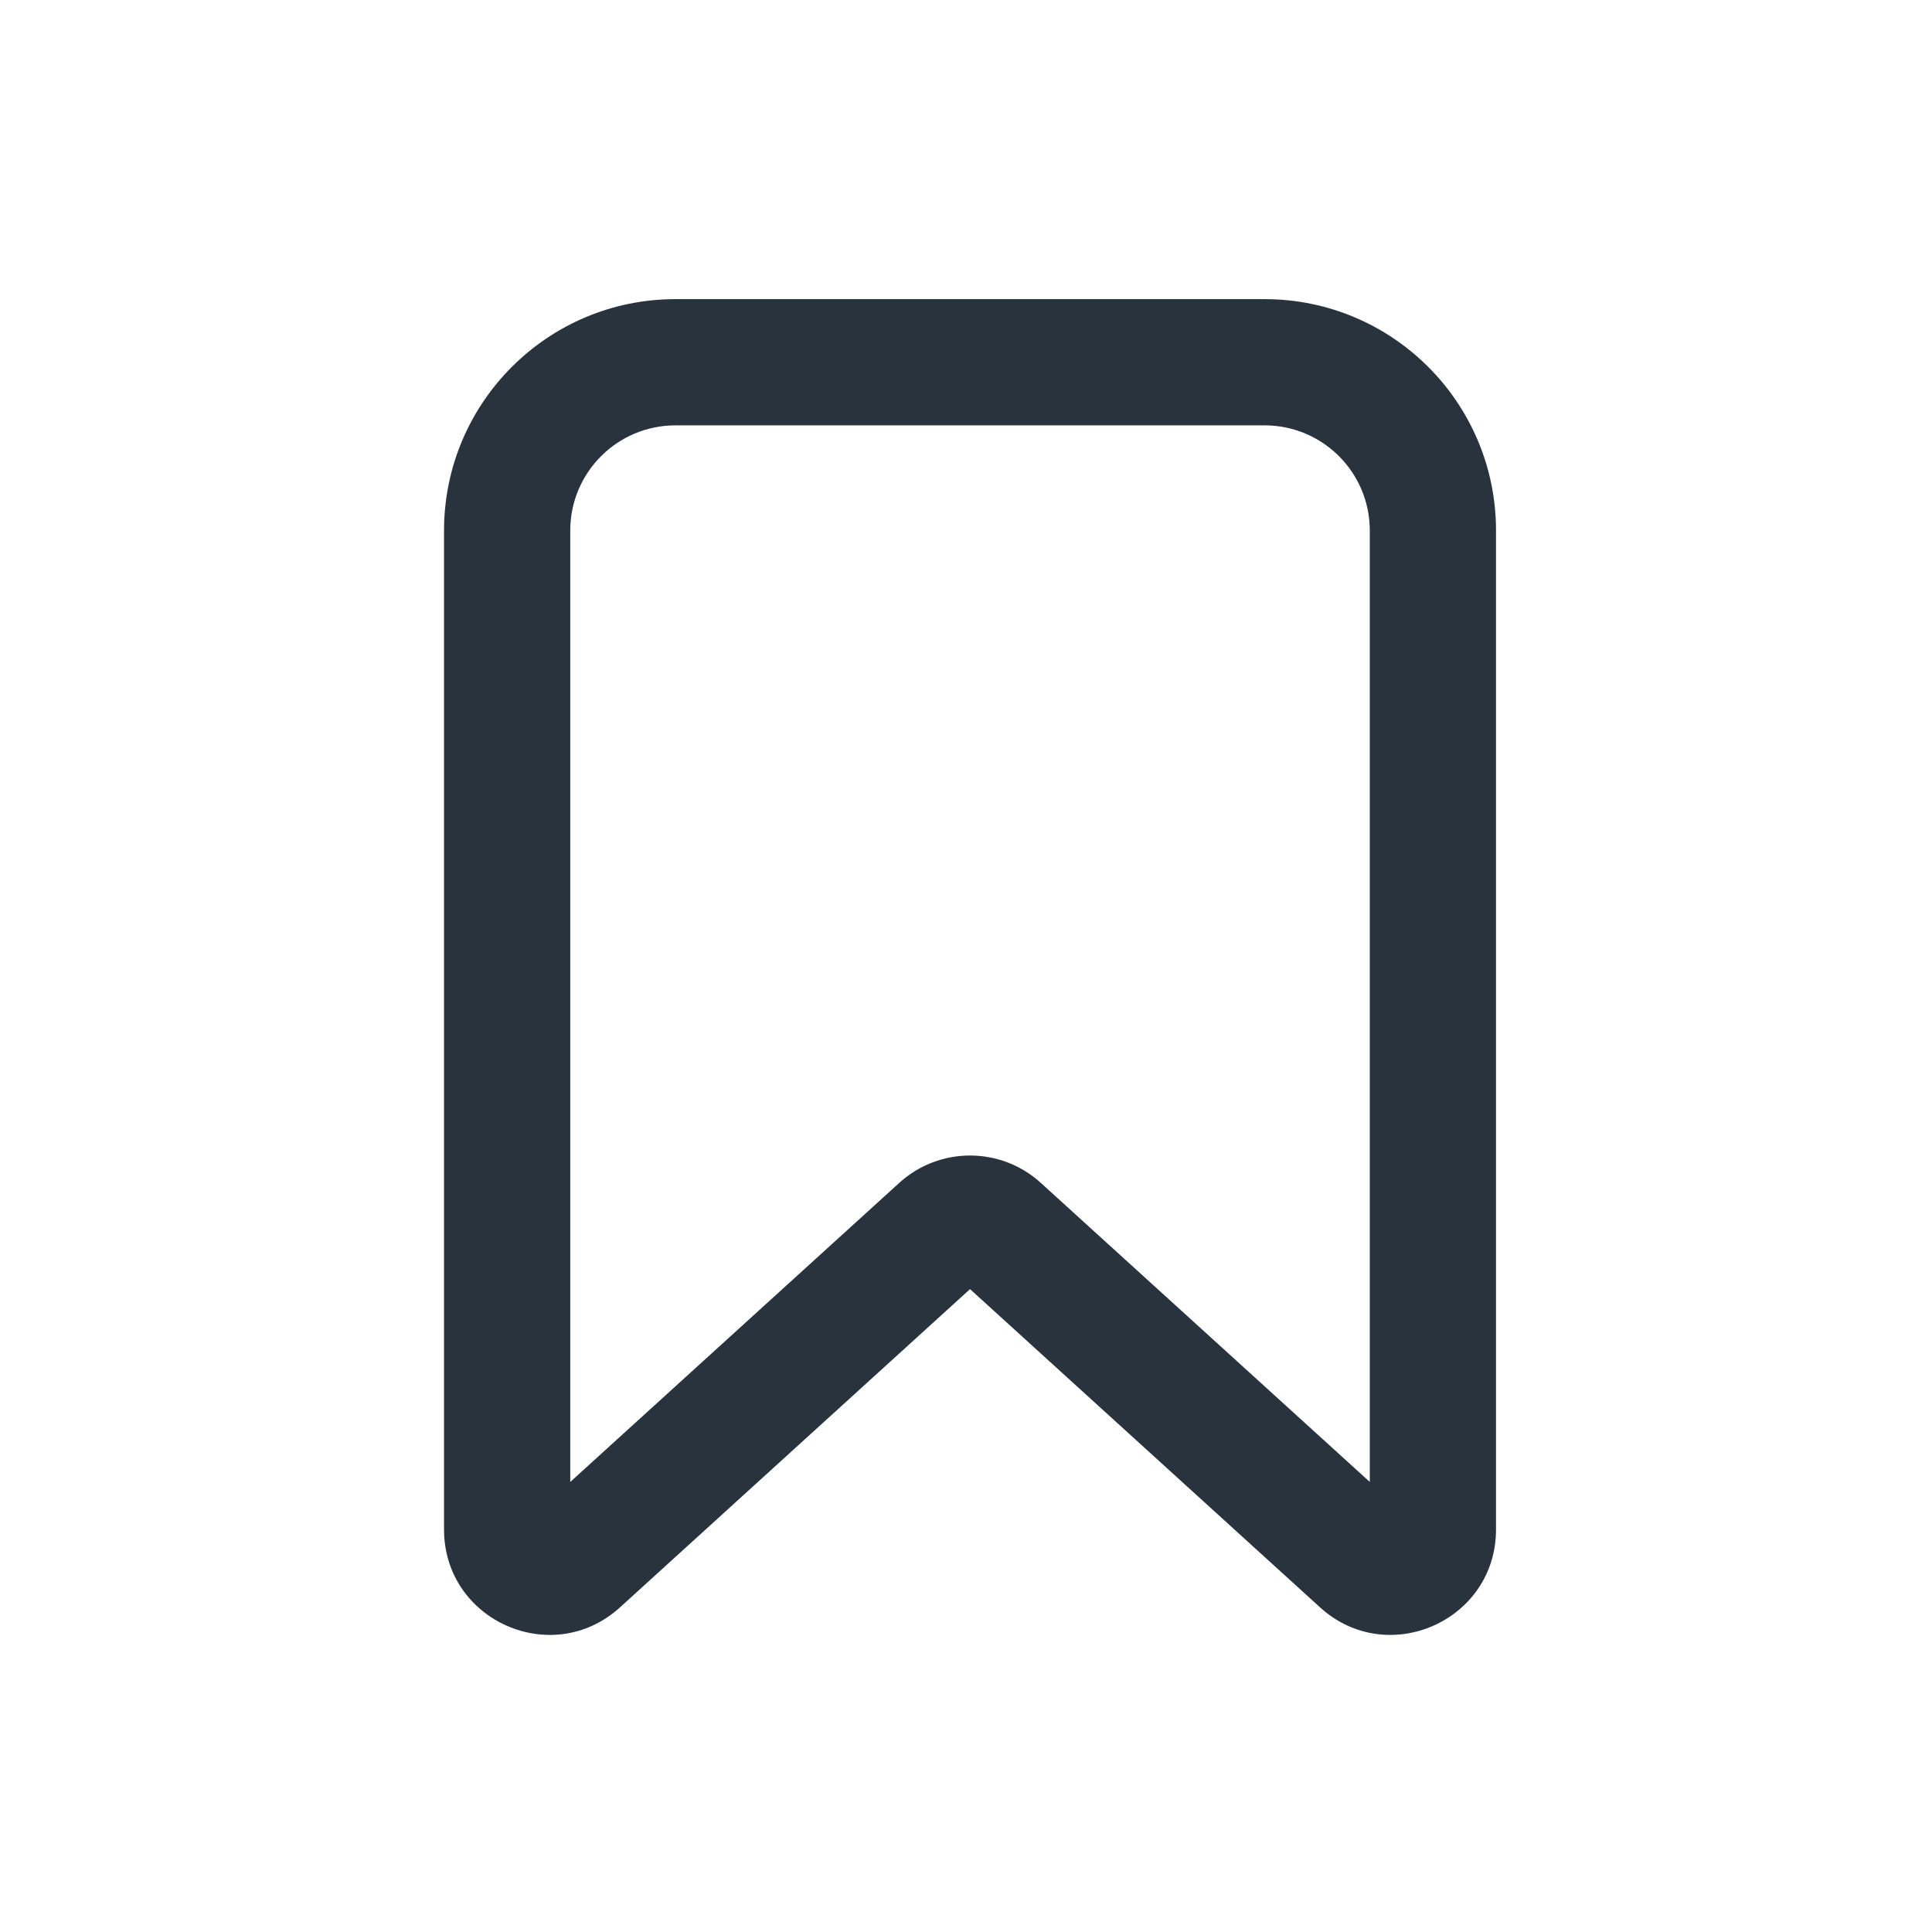 <svg xmlns="http://www.w3.org/2000/svg" fill="none" viewBox="0 0 24 24">
  <path fill="#29333D" fill-rule="evenodd" d="M5.516 6.591c0-1.588 1.287-2.875 2.875-2.875h7.318c1.588 0 2.875 1.287 2.875 2.875V19c0 1.135-1.347 1.73-2.186.967L12.05 16.014l-4.348 3.953c-.839.763-2.186.168-2.186-.967V6.591Zm2.875-1.307c-.722 0-1.307.585-1.307 1.307V18.409l4.087-3.715c.498-.453 1.26-.453 1.758 0l4.087 3.715V6.591c0-.722-.585-1.307-1.307-1.307H8.391Z" clip-rule="evenodd"/>
</svg>
